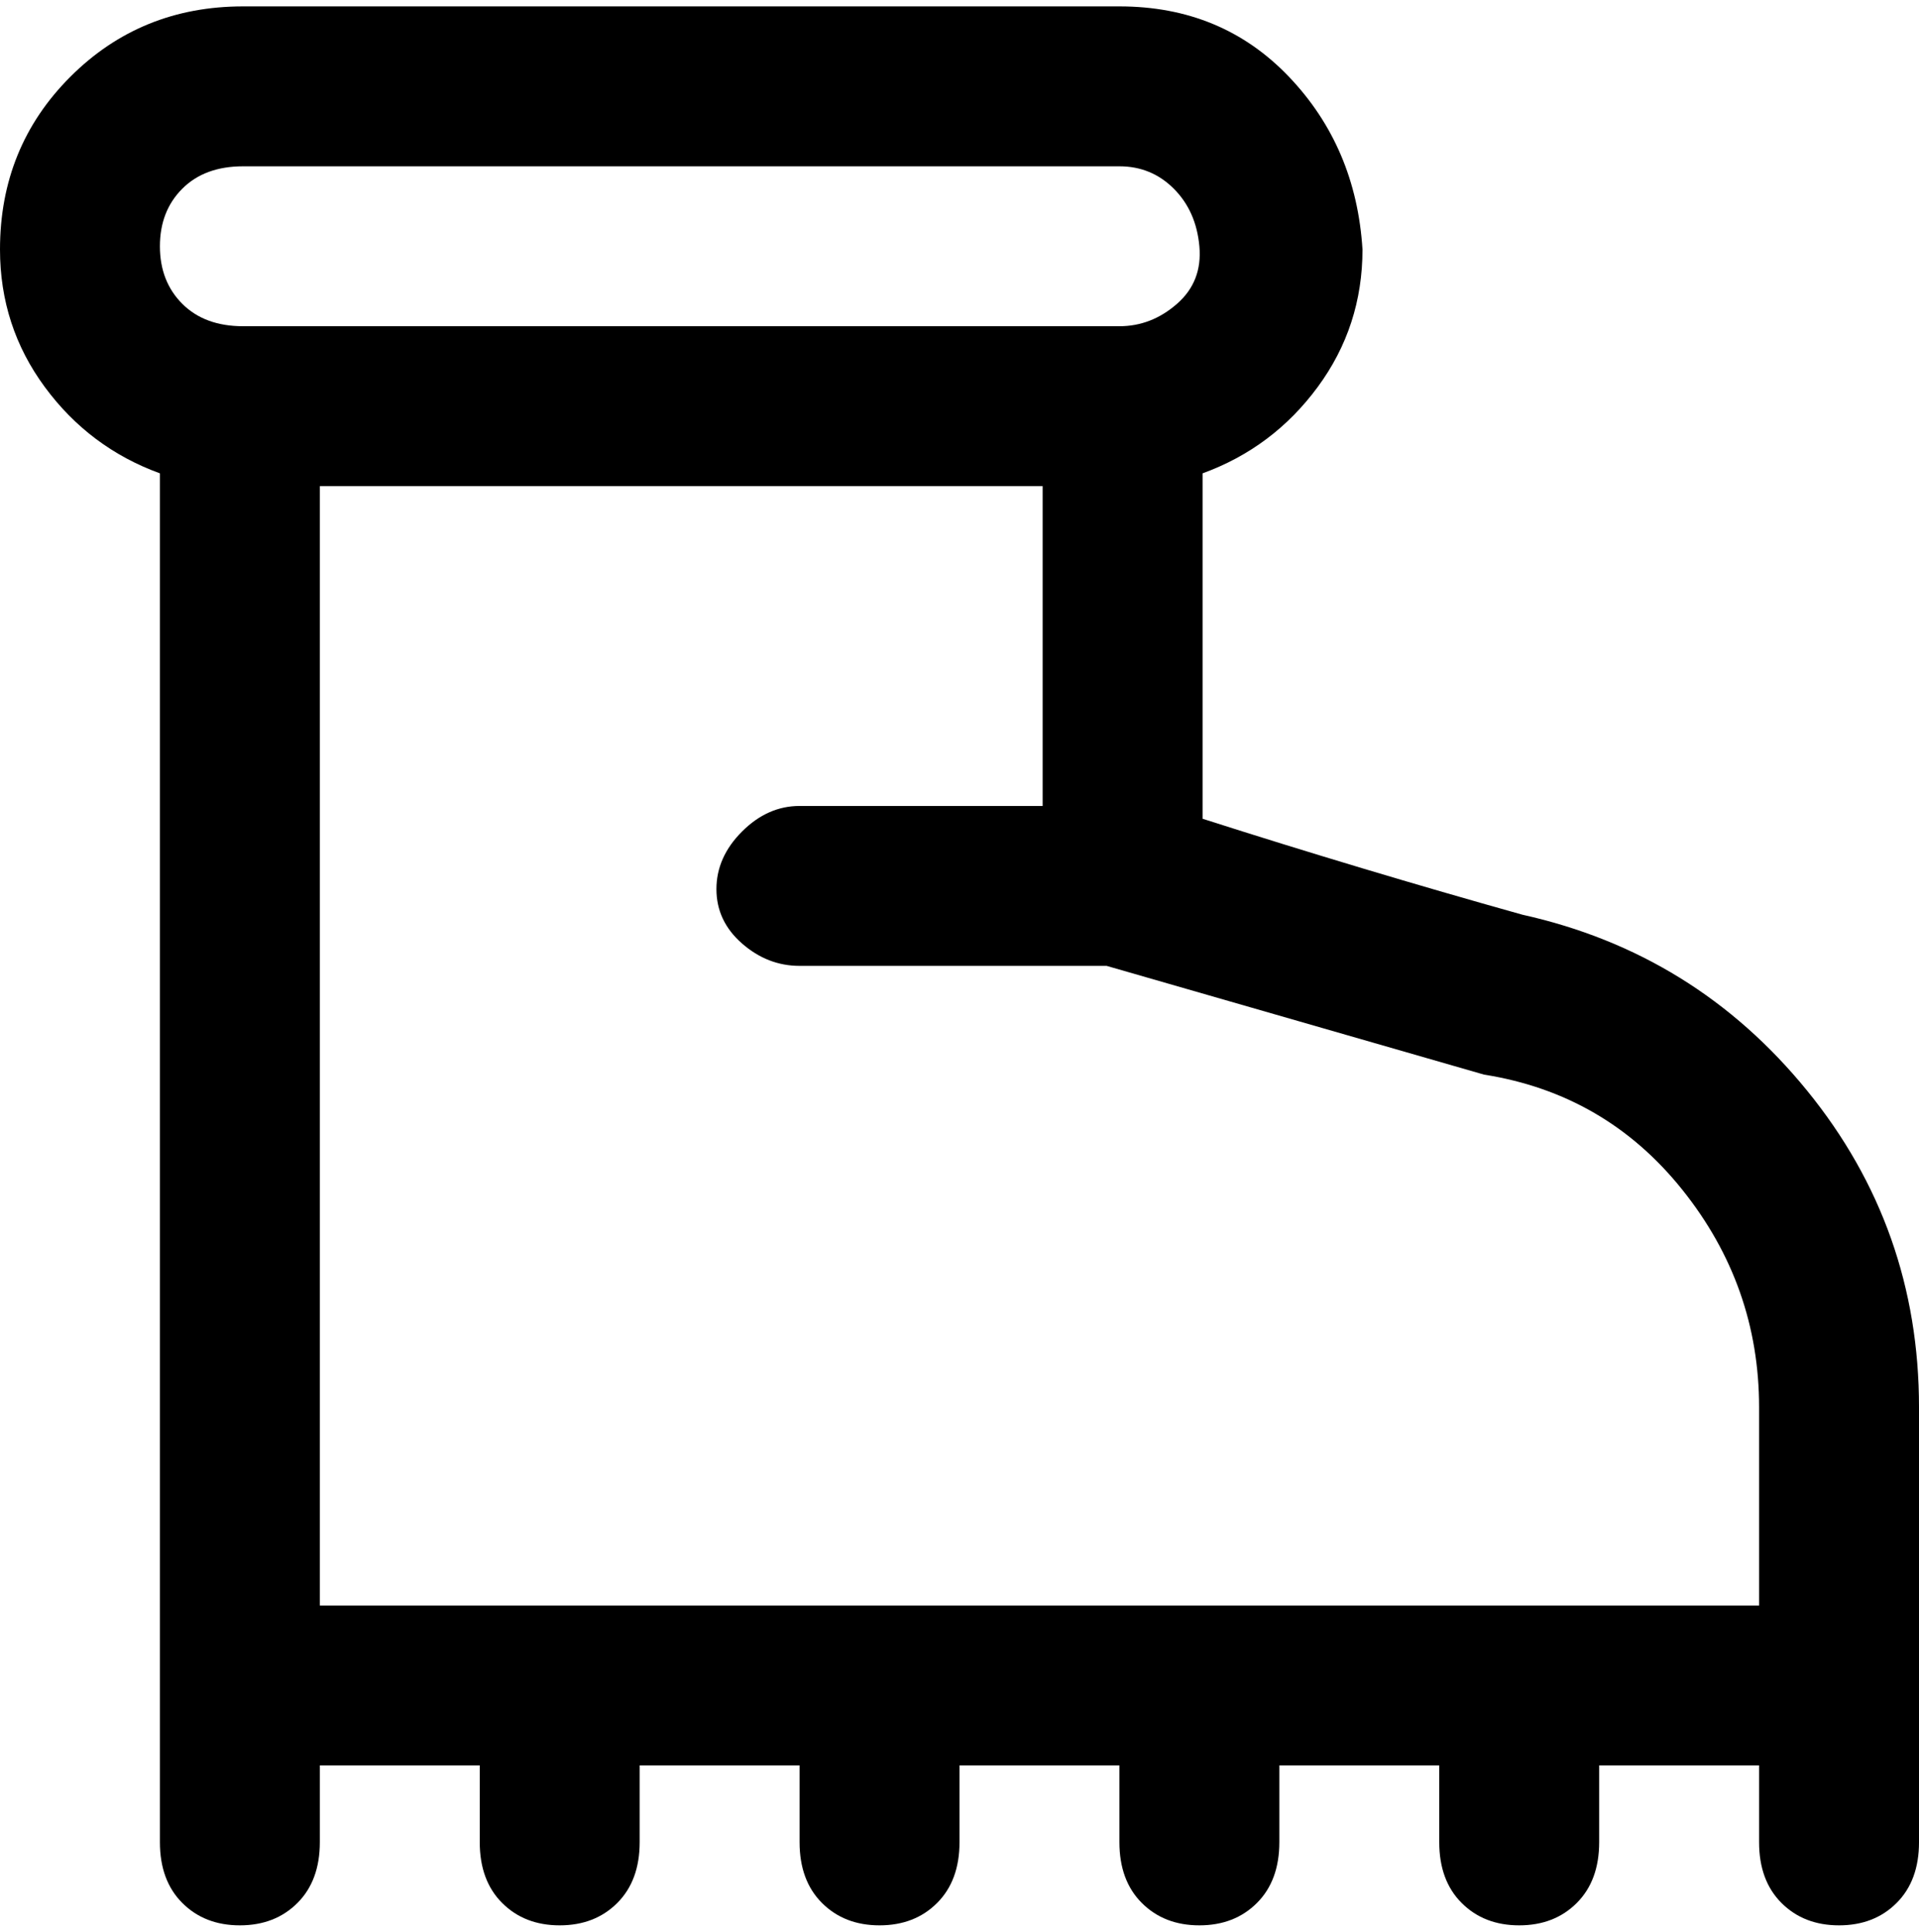 <svg viewBox="0 0 300 302.001" xmlns="http://www.w3.org/2000/svg"><path d="M238 143q-25-7-50-15V74q11-4 18-13.5t7-21.5q-1-16-11.5-27T175 1H38Q22 1 11 12T0 39q0 12 7 21.5T25 74v214q0 6 3.5 9.5t9 3.5q5.5 0 9-3.5T50 288v-12h25v12q0 6 3.5 9.5t9 3.5q5.5 0 9-3.5t3.5-9.5v-12h25v12q0 6 3.5 9.5t9 3.5q5.5 0 9-3.5t3.5-9.5v-12h25v12q0 6 3.5 9.5t9 3.5q5.5 0 9-3.5t3.5-9.5v-12h25v12q0 6 3.5 9.5t9 3.5q5.5 0 9-3.5t3.5-9.5v-12h25v12q0 6 3.5 9.5t9 3.5q5.5 0 9-3.5t3.5-9.5v-68q0-28-17.5-49.5T238 143zM38 26h137q5 0 8.5 3.5t4 9q.5 5.5-3.5 9t-9 3.5H38q-6 0-9.5-3.5t-3.5-9q0-5.5 3.5-9T38 26zm12 225V76h113v50h-38q-5 0-9 4t-4 9q0 5 4 8.5t9 3.5h48l59 17q19 3 31 18t12 34v31H50z"/></svg>